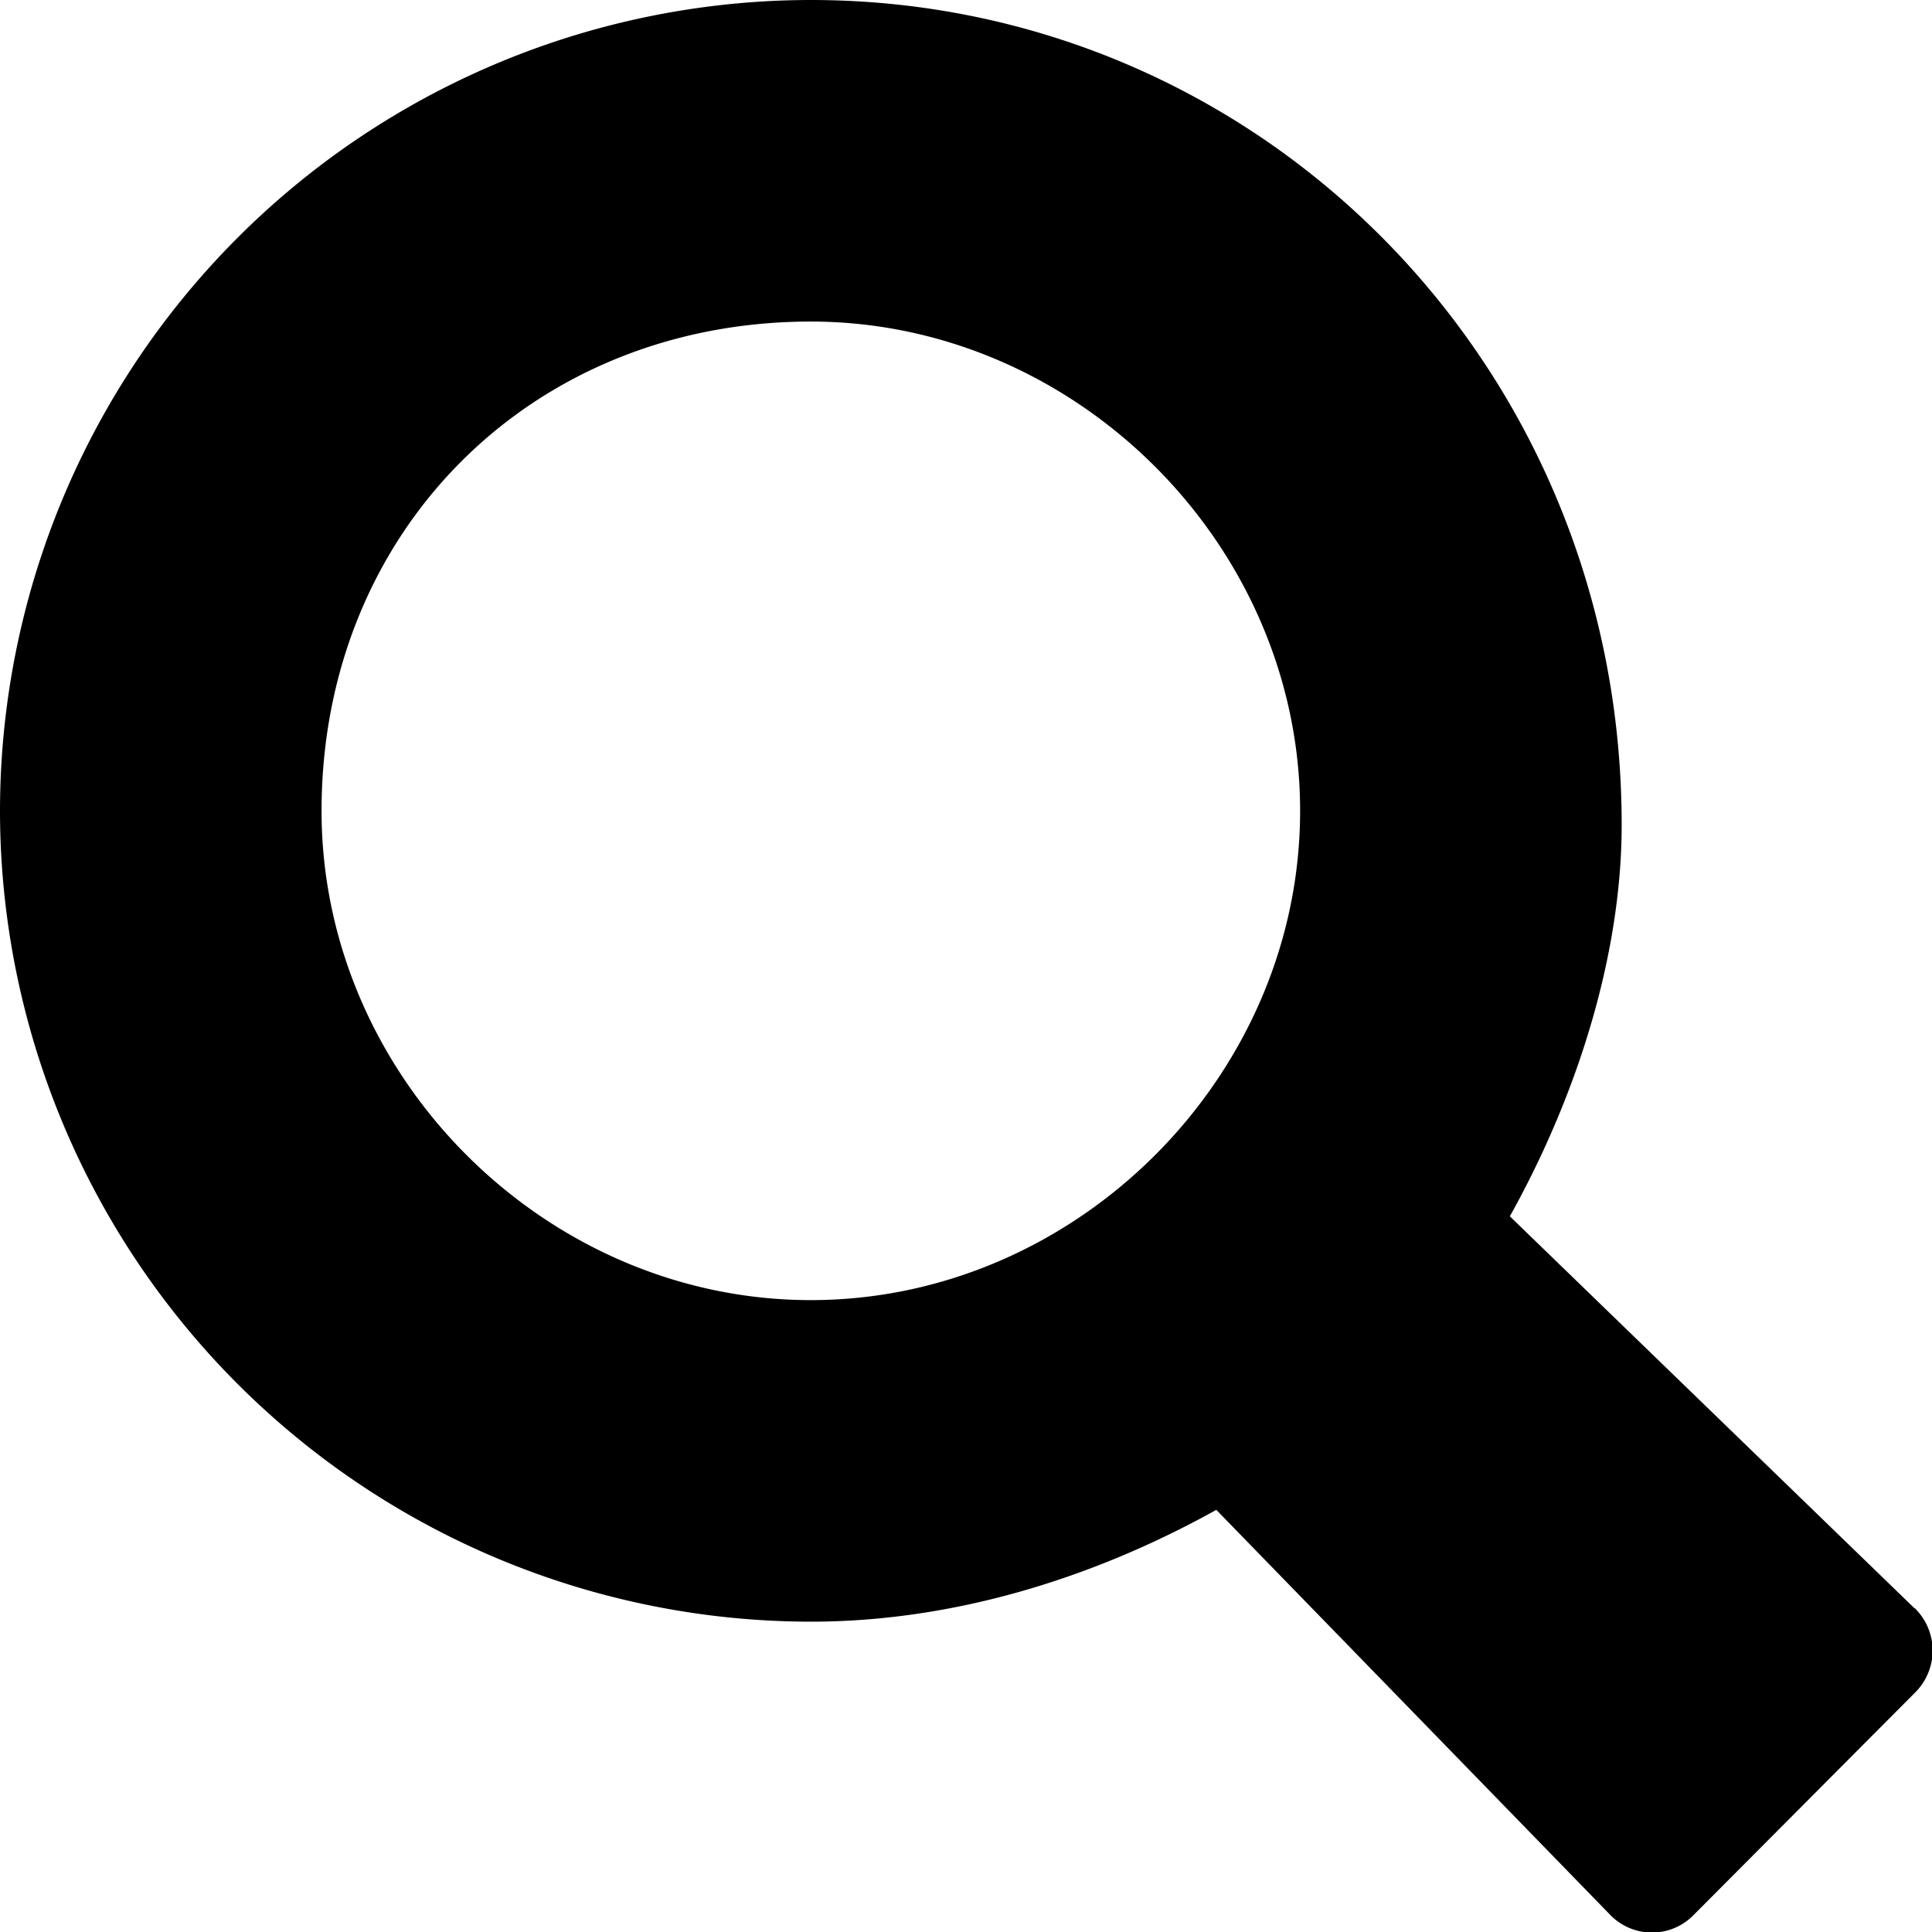 <svg width="16" height="16" viewBox="0 0 16 16" xmlns="http://www.w3.org/2000/svg">
    <g class="icon-meta">
        <title>
            Search
        </title>
    </g>
    <g class="icon-container">
        <path d="M15.854 13.318l-3.35-3.245c.58-1.042.926-2.2.926-3.242C13.43 3.01 10.42 0 6.715 0A6.72 6.72 0 0 0 0 6.715a6.72 6.72 0 0 0 6.715 6.715c1.158 0 2.316-.347 3.358-.926l3.258 3.35a.482.482 0 0 0 .7 0l1.83-1.838a.49.49 0 0 0-.004-.698zM6.714 2.663c2.2 0 4.053 1.852 4.053 4.052 0 2.2-1.852 4.052-4.052 4.052-2.2 0-4.052-1.852-4.052-4.052 0-2.315 1.737-4.052 4.052-4.052z" fill-rule="evenodd"/>
    </g>
</svg>
